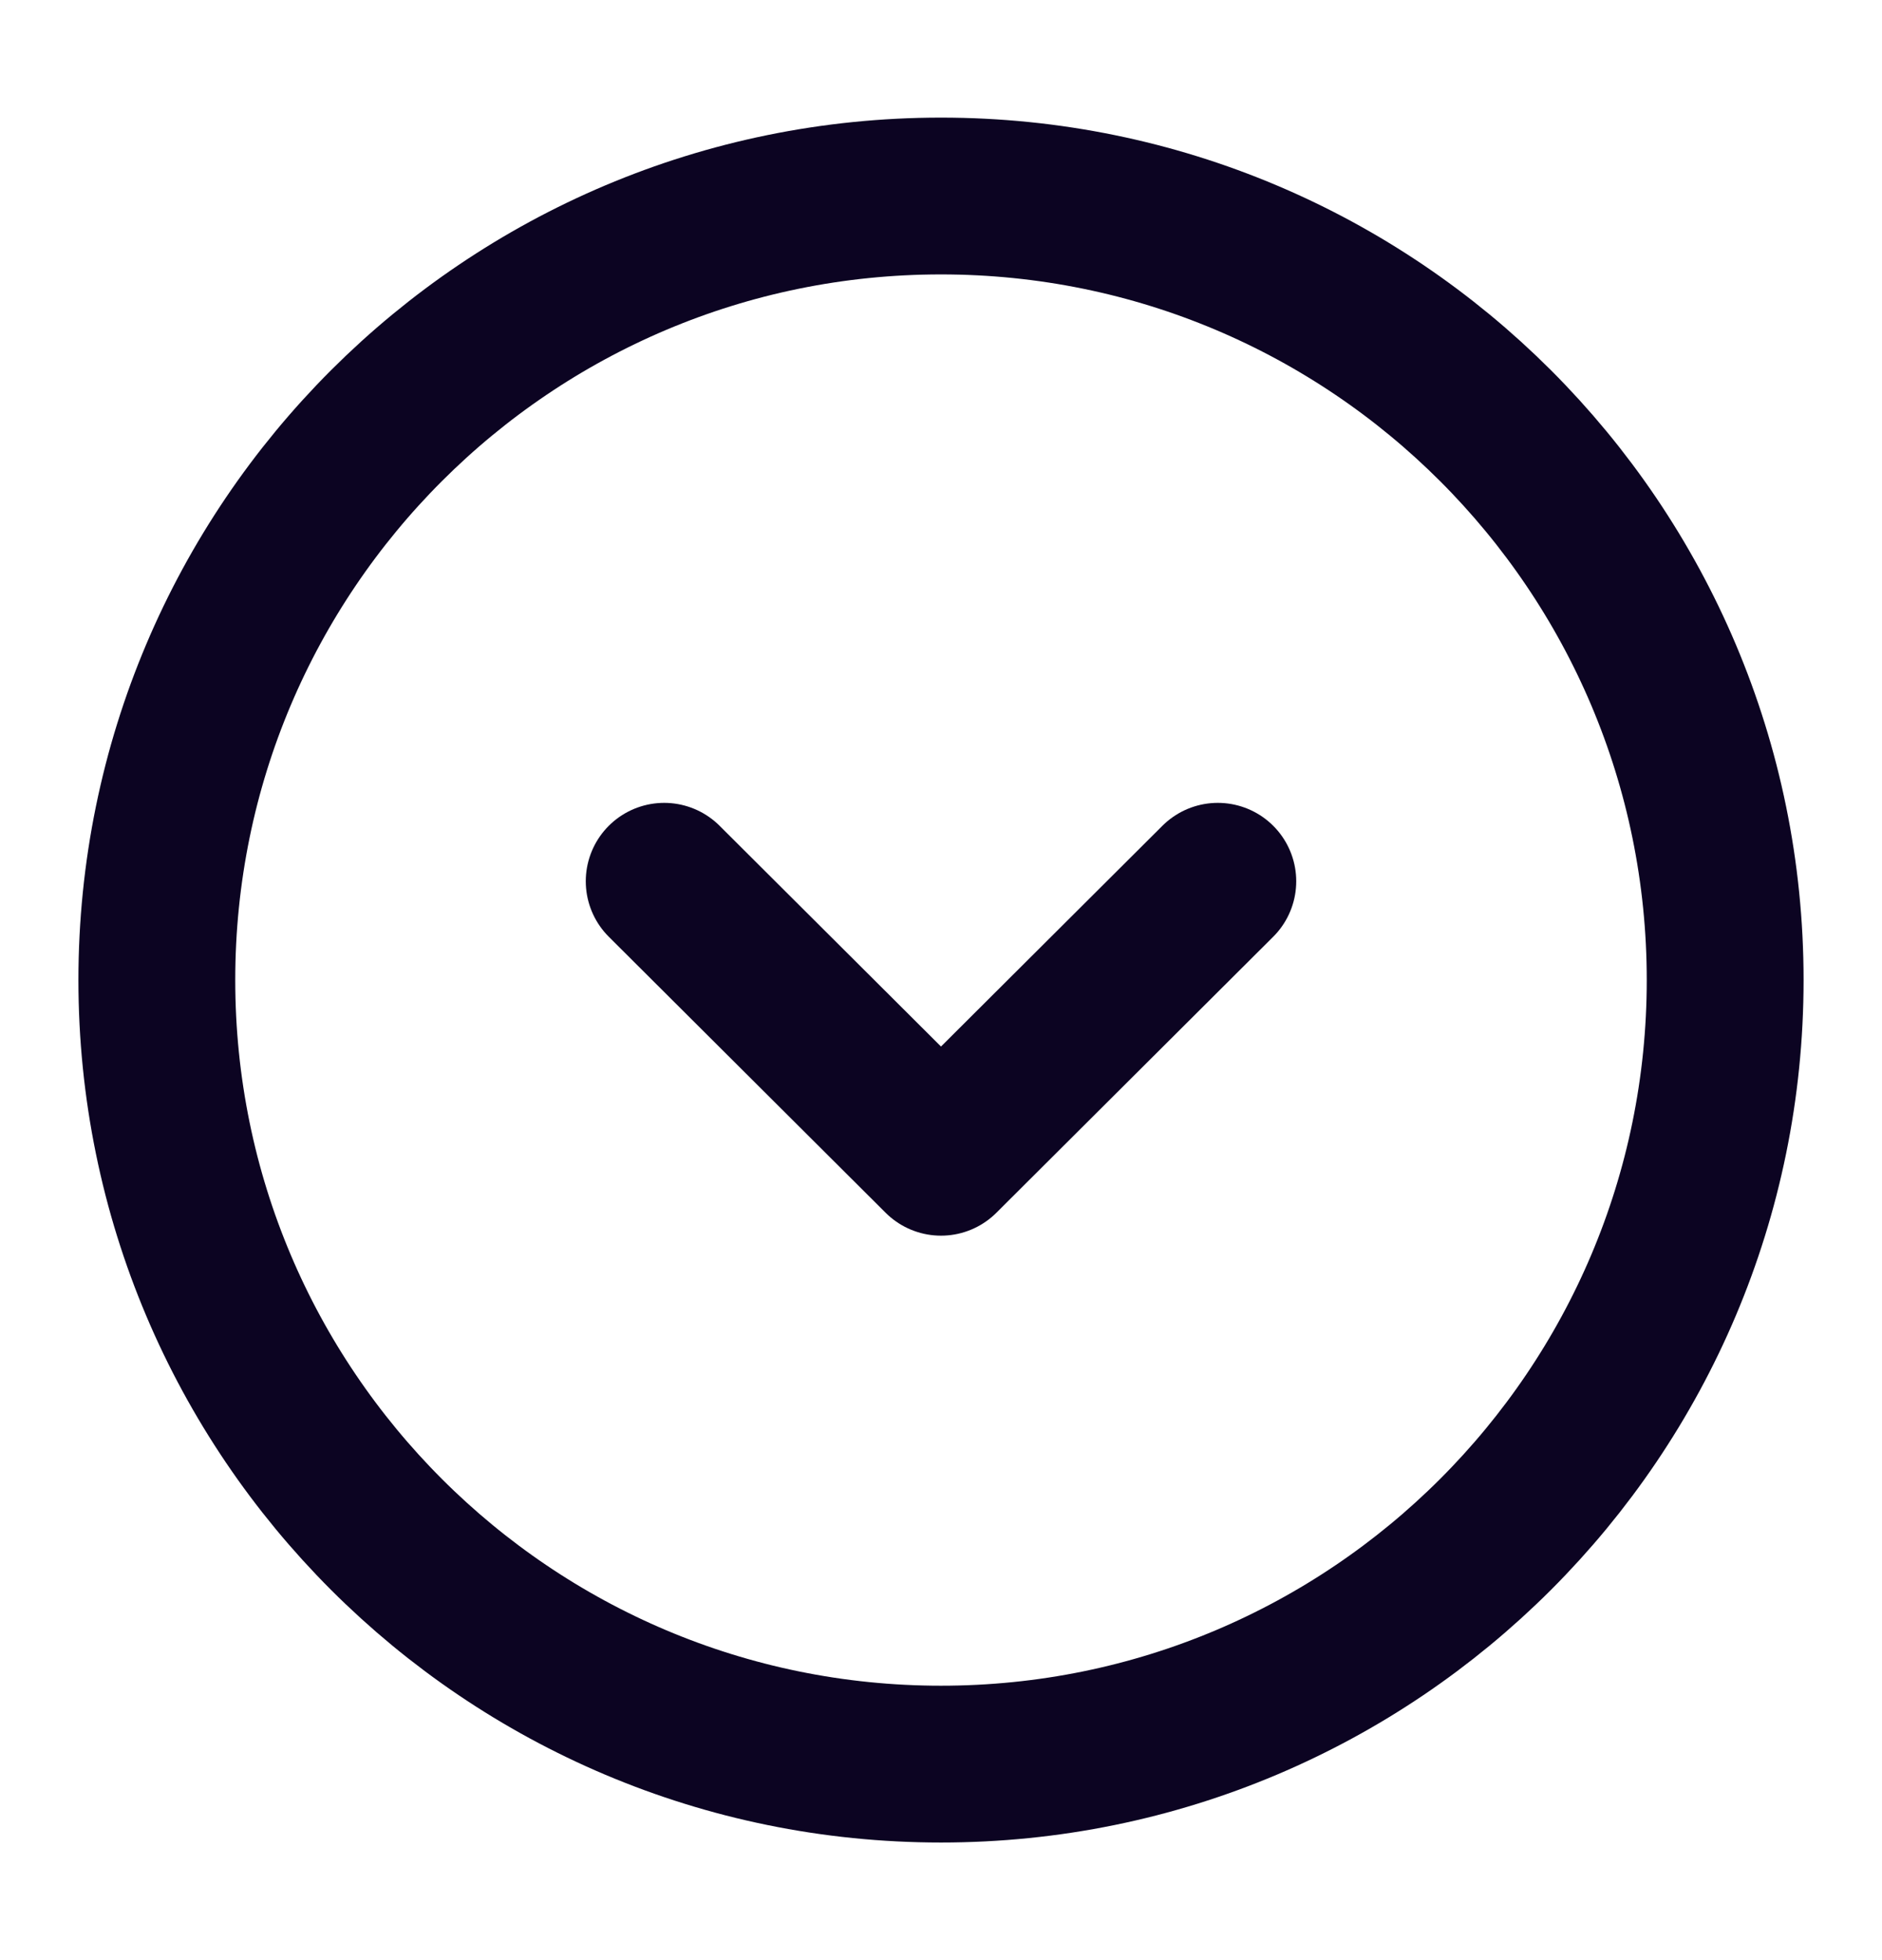 <svg width="24" height="25" viewBox="0 0 24 25" fill="none" xmlns="http://www.w3.org/2000/svg">
<path d="M12 22.5C17.523 22.5 22 18.023 22 12.5C22 6.977 17.523 2.5 12 2.5C6.477 2.5 2 6.977 2 12.5C2 18.023 6.477 22.5 12 22.5Z" stroke="#0C0422" stroke-width="2" stroke-miterlimit="10" stroke-linecap="round" stroke-linejoin="round"/>
<path d="M8.47 11.24L12 14.76L15.53 11.24" stroke="#0C0422" stroke-width="2" stroke-linecap="round" stroke-linejoin="round"/>
</svg>
